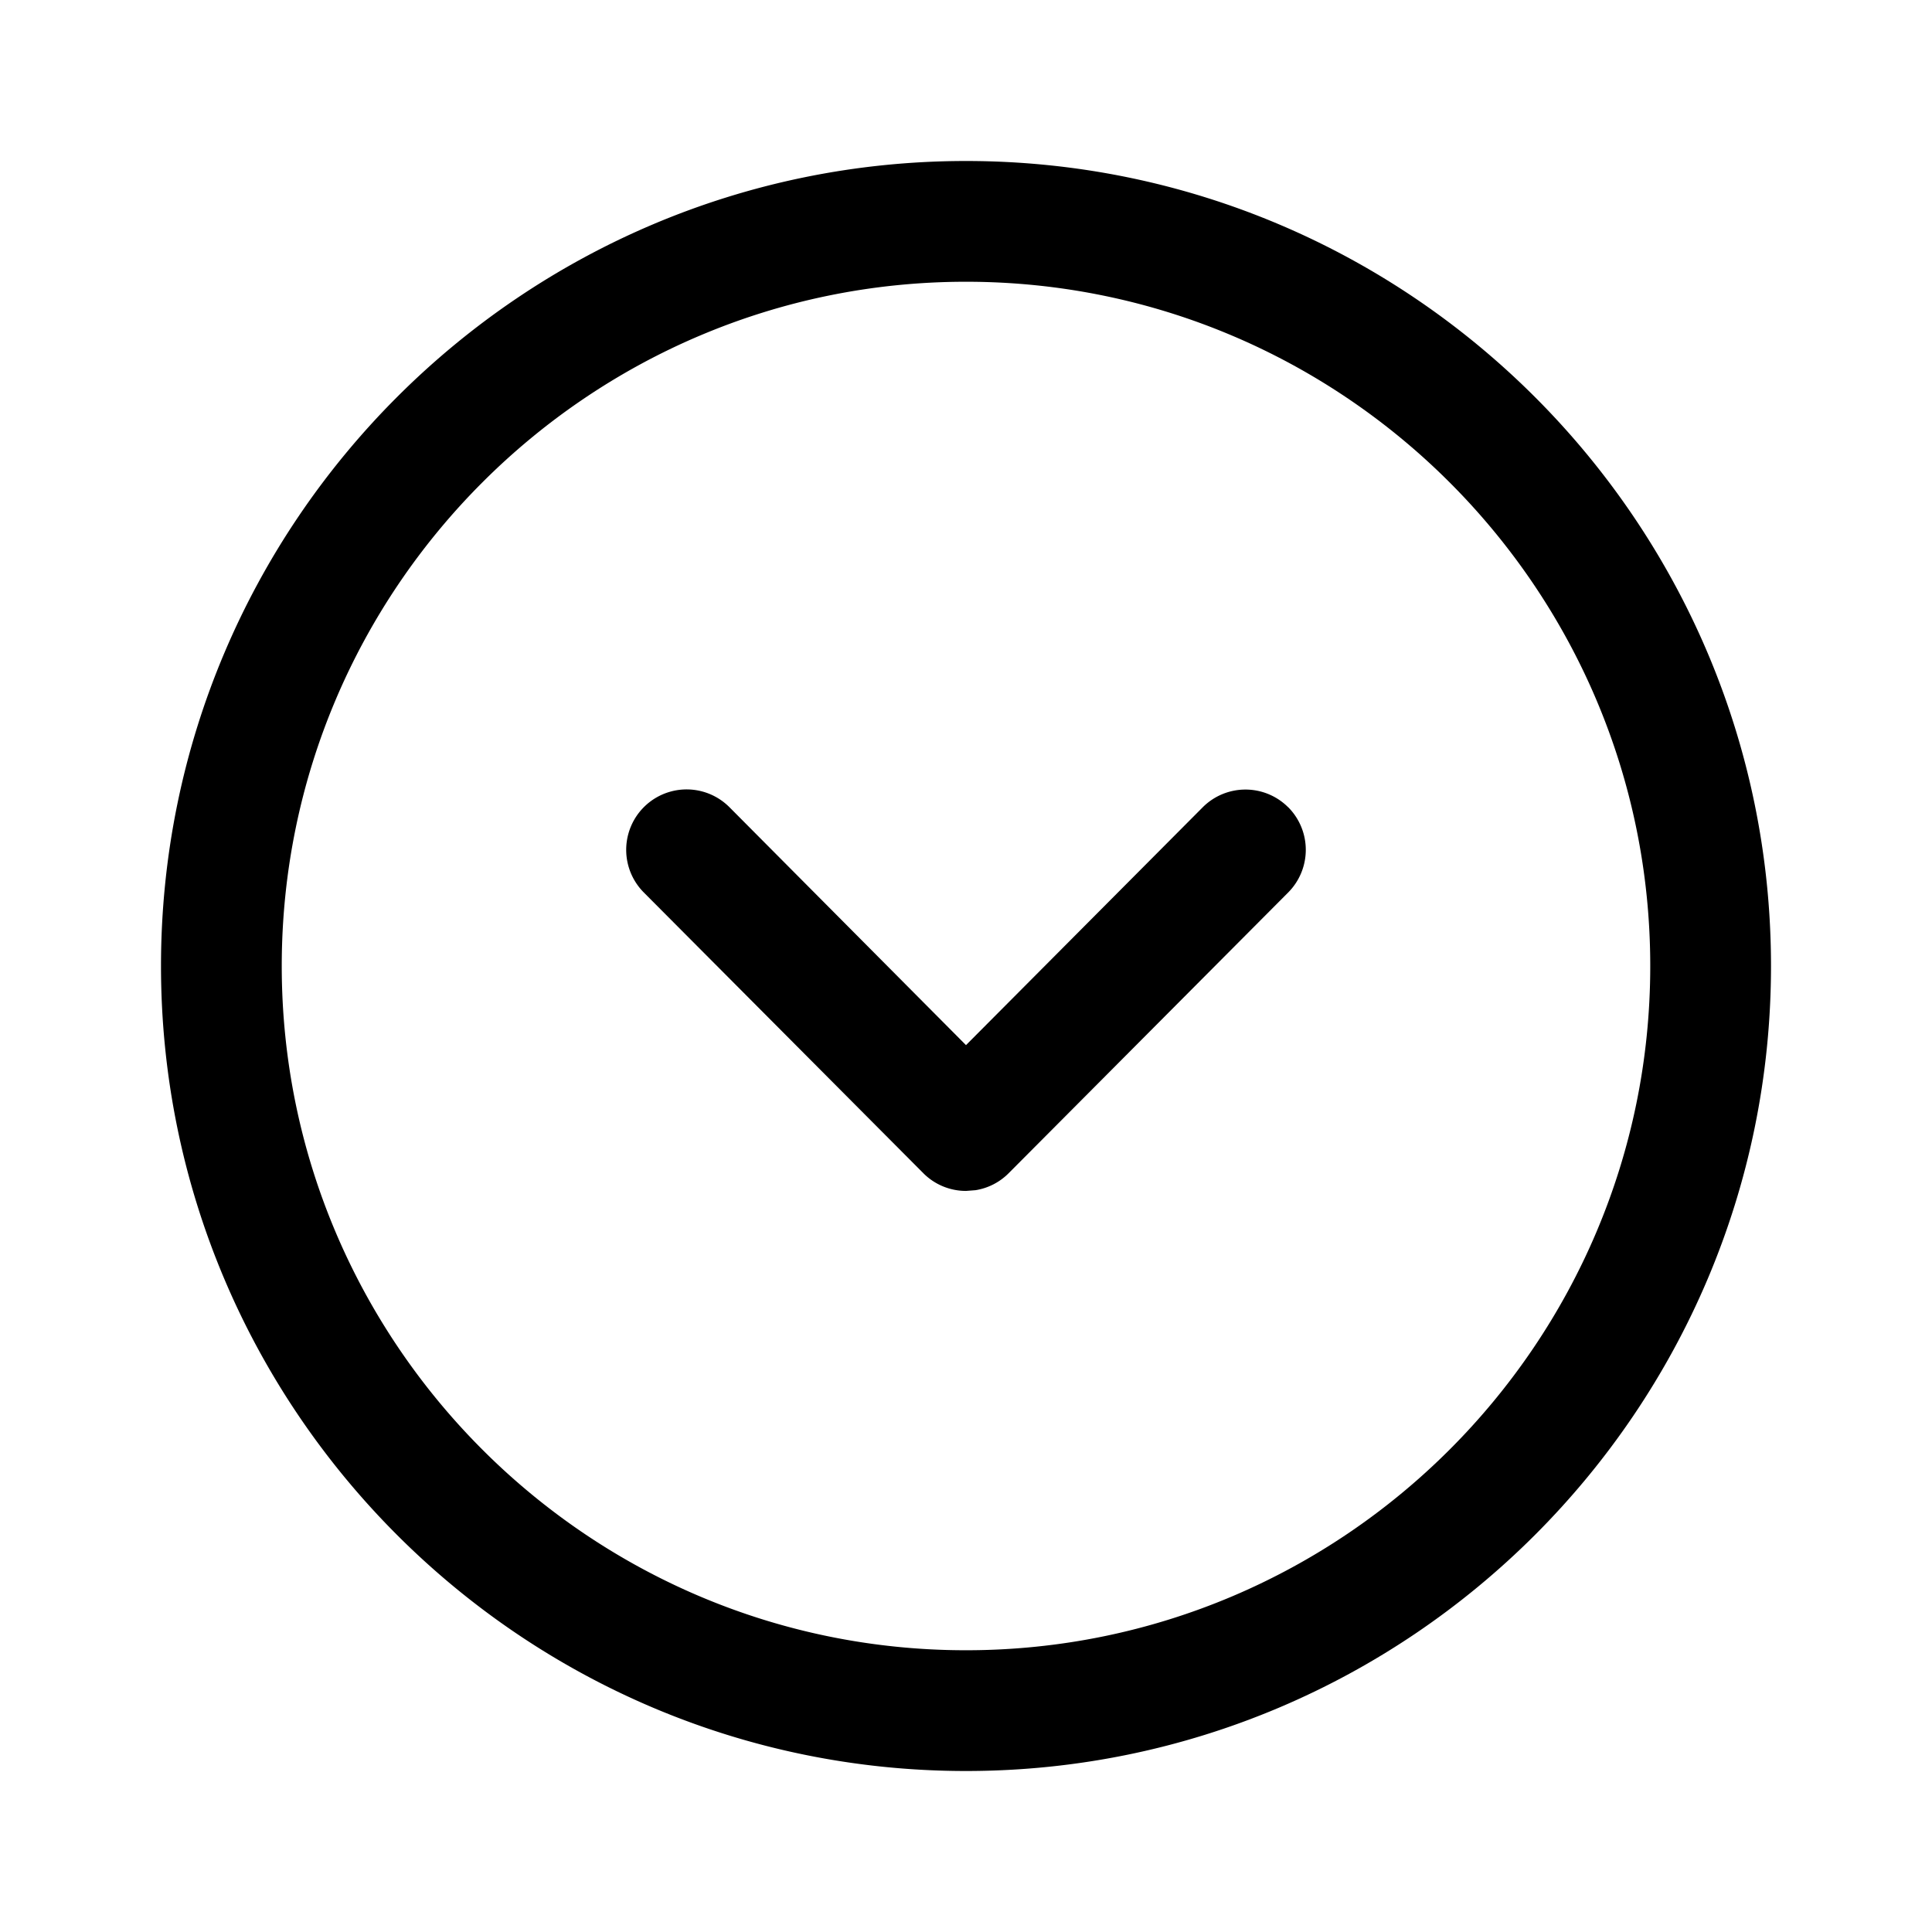 <svg width="24" height="24" xmlns="http://www.w3.org/2000/svg">
    <path d="M12 2c5.514 0 10 4.486 10 10s-4.486 10-10 10S2 17.514 2 12 6.486 2 12 2Zm0 1.5c-4.687 0-8.5 3.813-8.5 8.5 0 4.687 3.813 8.5 8.5 8.5 4.687 0 8.5-3.813 8.5-8.5 0-4.687-3.813-8.5-8.5-8.5Zm4.001 6.526a.751.751 0 0 1 .002 1.06l-3.472 3.487a.744.744 0 0 1-.413.212l-.118.009a.746.746 0 0 1-.531-.221l-3.471-3.486a.75.75 0 1 1 1.063-1.06L12 12.983l2.94-2.954a.75.75 0 0 1 1.061-.002Z" fill="#000" fill-rule="evenodd"/>
</svg>
